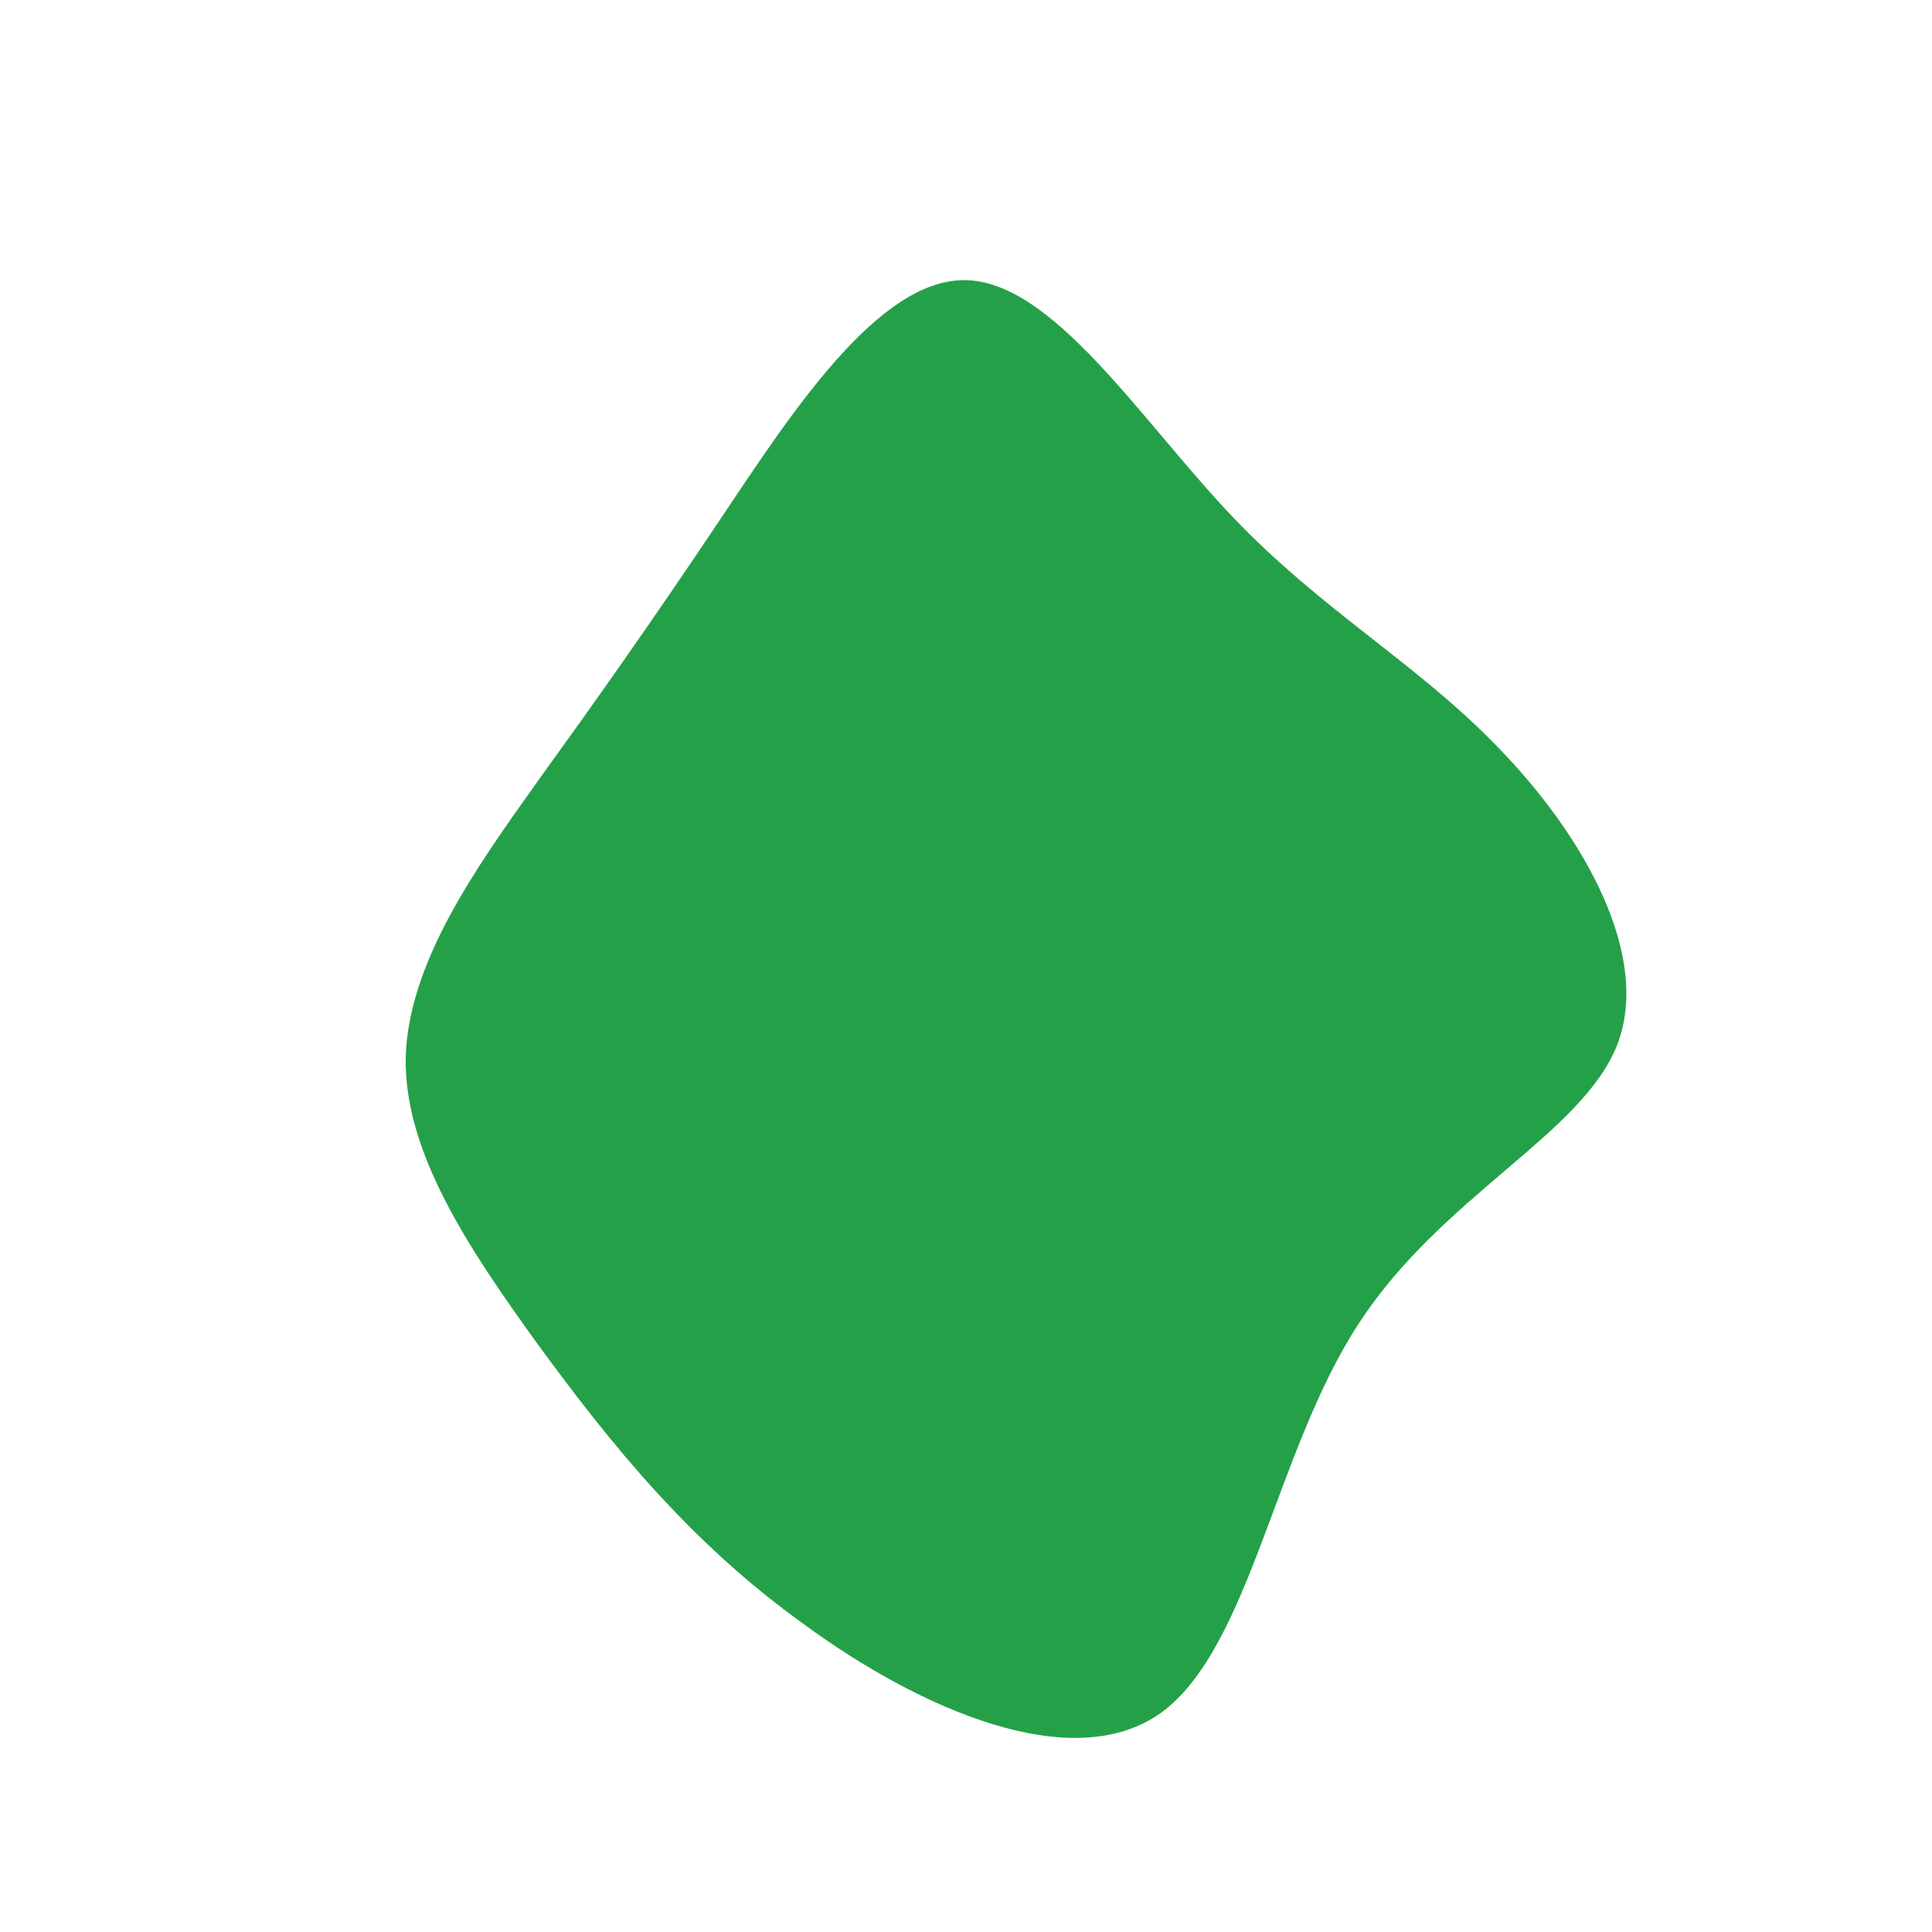 <?xml version="1.0" standalone="no"?>
<svg viewBox="0 0 200 200" xmlns="http://www.w3.org/2000/svg">
  <path fill="#24A148" d="M27.5,-46.6C36.9,-36.7,46.8,-31.3,55.3,-22.4C63.9,-13.5,71,-1.1,67.4,8.2C63.7,17.5,49.2,23.8,40.6,37.1C32,50.3,29.4,70.6,20.2,77.3C11,83.9,-4.8,76.9,-16.7,68.2C-28.7,59.6,-36.9,49.3,-44.3,39.2C-51.6,29.1,-58.2,19.2,-58,9.4C-57.7,-0.4,-50.7,-10.2,-44.5,-18.9C-38.3,-27.5,-32.9,-35.1,-25.6,-46C-18.3,-56.9,-9.2,-71.1,-0.1,-71C9,-70.9,18.1,-56.5,27.5,-46.6Z" transform="translate(100 100)" />
</svg>
